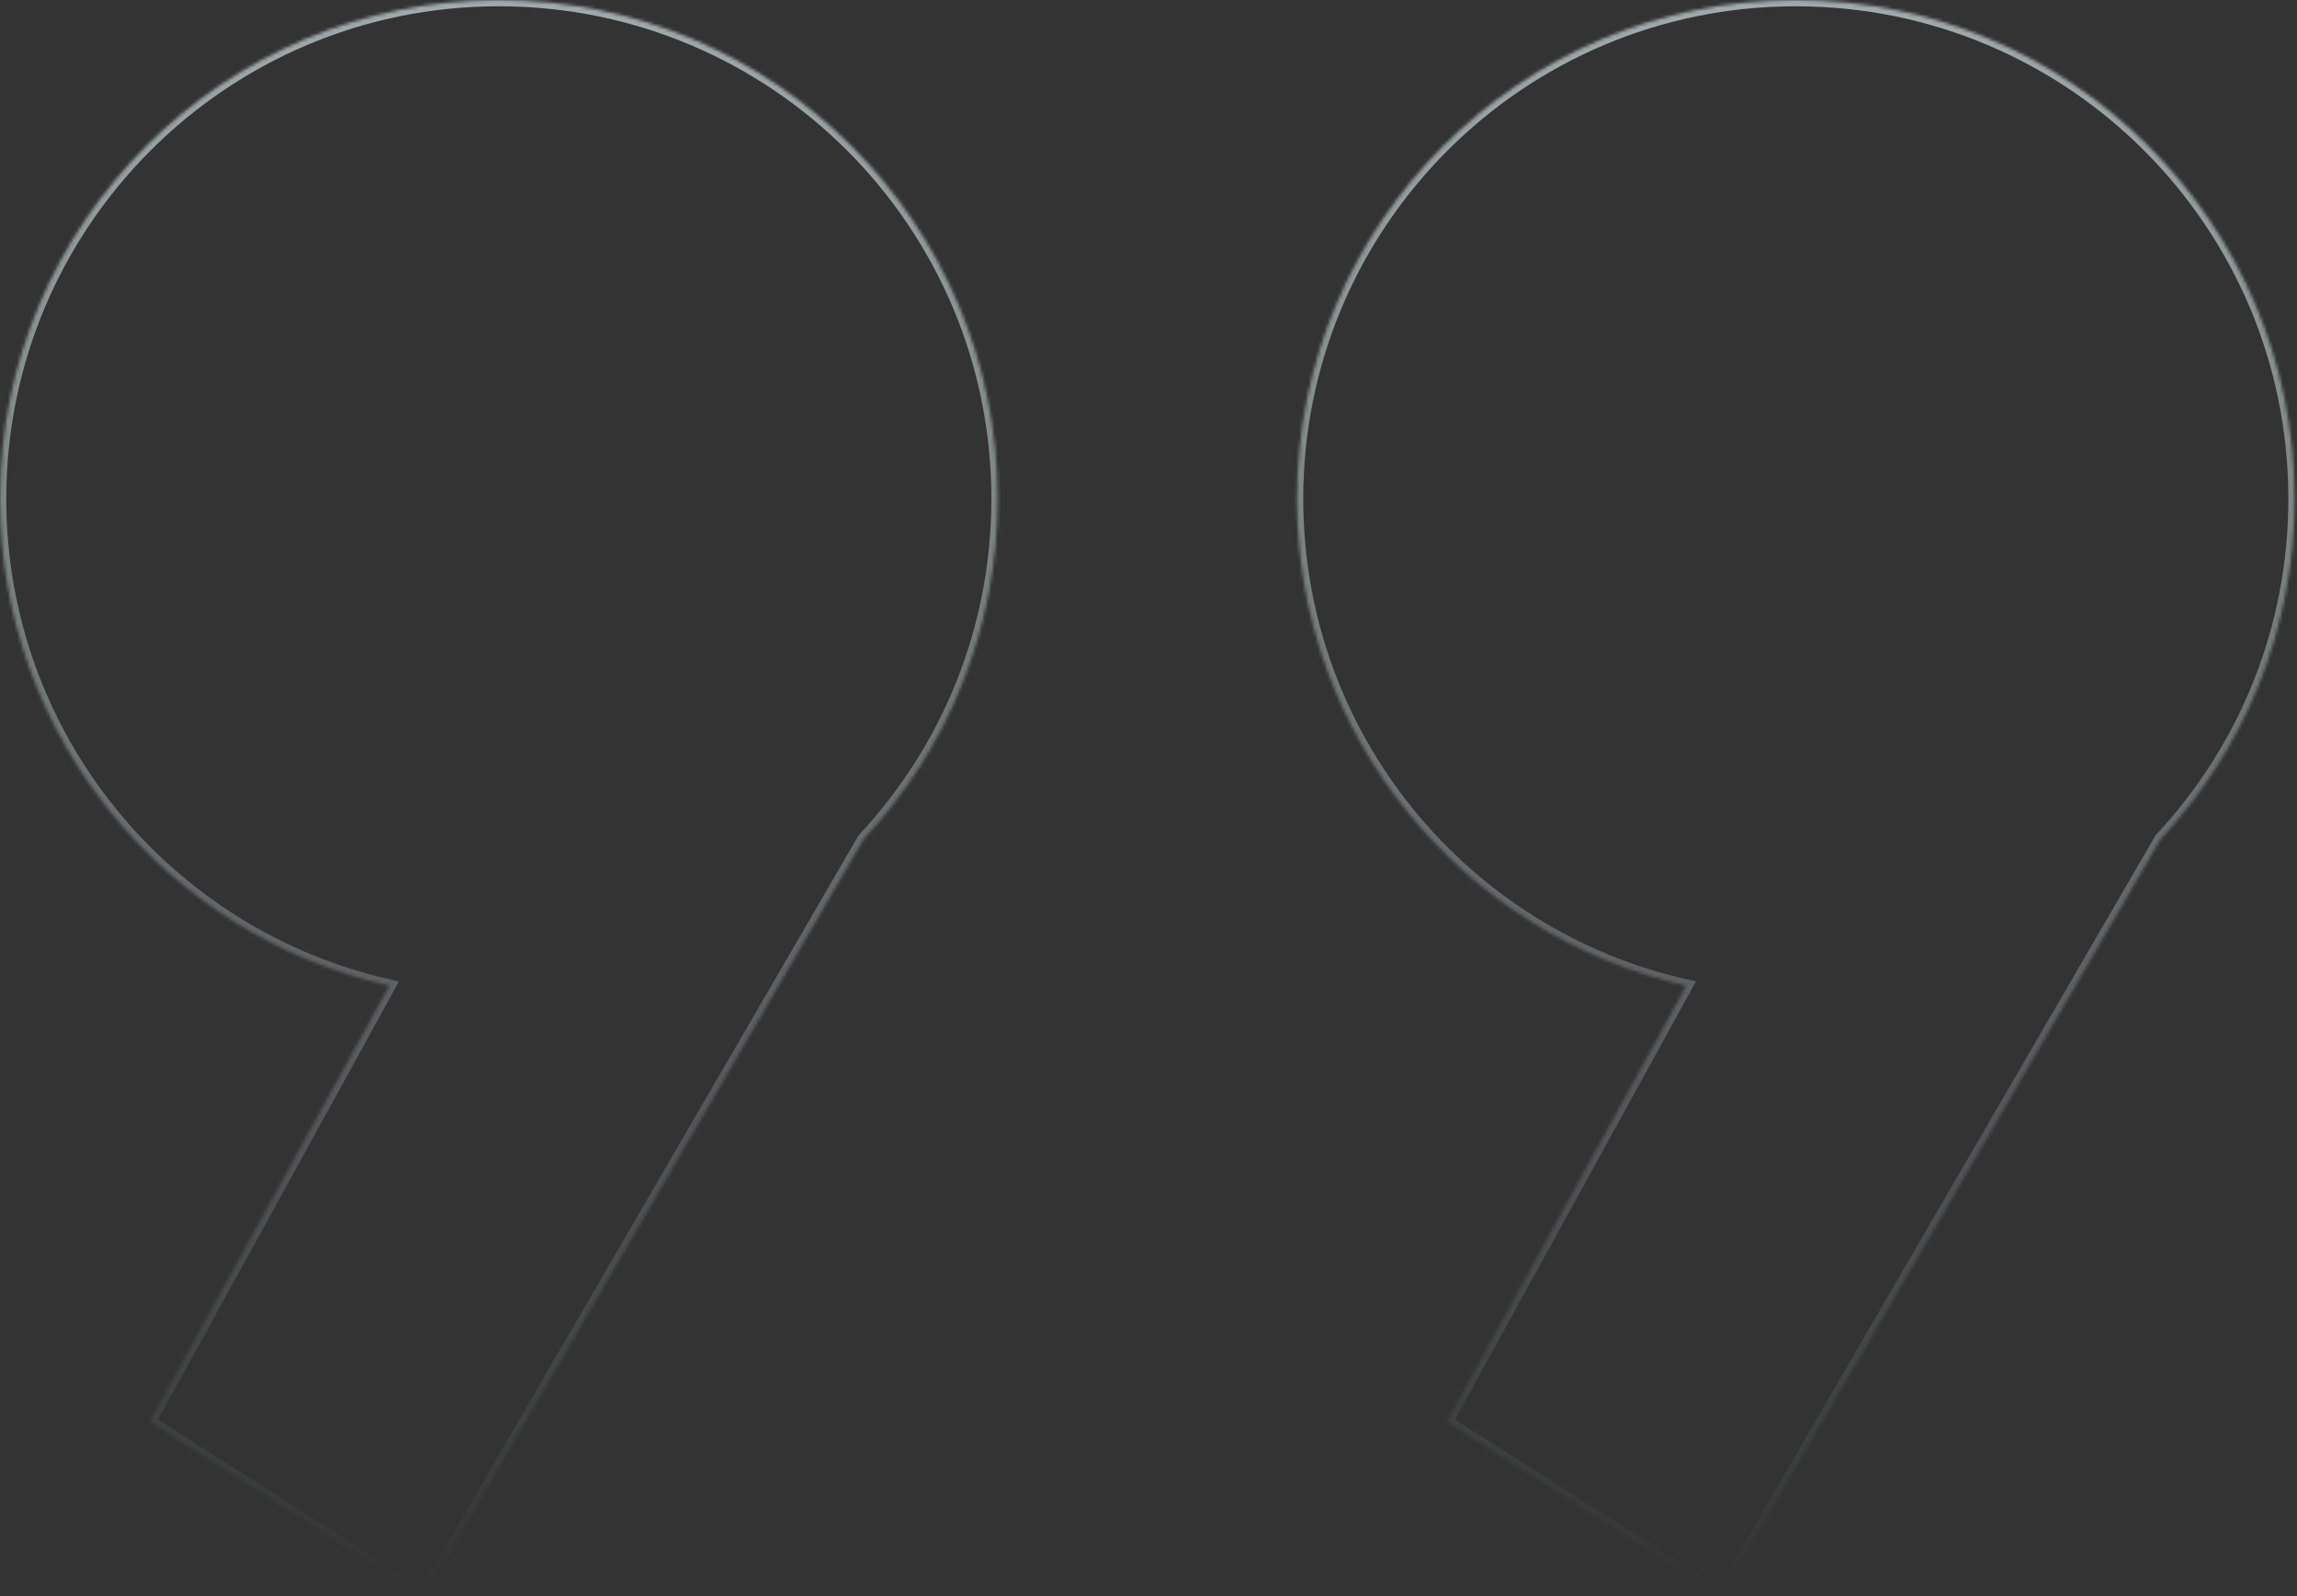 <svg width="731" height="508" viewBox="0 0 731 508" fill="none" xmlns="http://www.w3.org/2000/svg">
<rect x="0" y="0" width="731" height="508" fill="#333333" stroke="none"/>
<mask id="path-1-inside-1" fill="white">
<path fill-rule="evenodd" clip-rule="evenodd" d="M274.879 266.989C301.321 238.632 317.5 200.581 317.5 158.75C317.5 71.075 246.425 0 158.75 0C71.075 0 0 71.075 0 158.75C0 234.469 53.012 297.806 123.946 313.673L47.625 452.438L134.938 508L274.879 266.989Z"/>
</mask>
<path d="M274.879 266.989L273.417 265.625L273.263 265.79L273.15 265.985L274.879 266.989ZM123.946 313.673L125.698 314.637L126.982 312.303L124.382 311.721L123.946 313.673ZM47.625 452.438L45.873 451.474L44.968 453.118L46.551 454.125L47.625 452.438ZM134.938 508L133.864 509.687L135.621 510.806L136.667 509.004L134.938 508ZM315.5 158.75C315.5 200.055 299.527 237.624 273.417 265.625L276.342 268.353C303.115 239.641 319.5 201.107 319.5 158.75H315.5ZM158.75 2C245.321 2 315.5 72.179 315.5 158.75H319.5C319.5 69.97 247.53 -2 158.75 -2V2ZM2 158.75C2 72.179 72.179 2 158.75 2V-2C69.97 -2 -2 69.97 -2 158.75H2ZM124.382 311.721C54.342 296.055 2 233.513 2 158.75H-2C-2 235.425 51.681 299.558 123.509 315.625L124.382 311.721ZM122.193 312.709L45.873 451.474L49.377 453.401L125.698 314.637L122.193 312.709ZM46.551 454.125L133.864 509.687L136.011 506.313L48.699 450.75L46.551 454.125ZM136.667 509.004L276.609 267.993L273.15 265.985L133.208 506.996L136.667 509.004Z" fill="url(#paint0_linear)" mask="url(#path-1-inside-1)"/>
<mask id="path-3-inside-2" fill="white">
<path fill-rule="evenodd" clip-rule="evenodd" d="M687.63 266.989C714.071 238.632 730.25 200.58 730.25 158.75C730.25 71.075 659.175 0 571.5 0C483.825 0 412.75 71.075 412.75 158.75C412.75 234.469 465.762 297.806 536.696 313.673L460.375 452.438L547.688 508L687.63 266.989Z"/>
</mask>
<path d="M687.63 266.989L686.167 265.625L686.013 265.79L685.9 265.985L687.63 266.989ZM536.696 313.673L538.448 314.637L539.732 312.303L537.132 311.721L536.696 313.673ZM460.375 452.438L458.623 451.474L457.719 453.118L459.301 454.125L460.375 452.438ZM547.688 508L546.614 509.687L548.371 510.806L549.417 509.004L547.688 508ZM728.25 158.75C728.25 200.054 712.277 237.624 686.167 265.625L689.092 268.353C715.865 239.641 732.25 201.106 732.25 158.75H728.25ZM571.5 2C658.071 2 728.25 72.179 728.25 158.75H732.25C732.25 69.97 660.28 -2 571.5 -2V2ZM414.75 158.75C414.75 72.179 484.929 2 571.5 2V-2C482.72 -2 410.75 69.97 410.75 158.75H414.75ZM537.132 311.721C467.092 296.055 414.75 233.513 414.75 158.75H410.75C410.75 235.425 464.431 299.558 536.259 315.625L537.132 311.721ZM534.943 312.709L458.623 451.474L462.128 453.401L538.448 314.637L534.943 312.709ZM459.301 454.125L546.614 509.687L548.761 506.313L461.449 450.75L459.301 454.125ZM549.417 509.004L689.359 267.993L685.9 265.985L545.958 506.996L549.417 509.004Z" fill="url(#paint1_linear)" mask="url(#path-3-inside-2)"/>
<defs>
<linearGradient id="paint0_linear" x1="158.75" y1="0" x2="158.75" y2="508" gradientUnits="userSpaceOnUse">
<stop stop-color="#EAFBFF" stop-opacity="0.6"/>
<stop offset="1" stop-color="#EAFBFF" stop-opacity="0"/>
</linearGradient>
<linearGradient id="paint1_linear" x1="571.5" y1="0" x2="571.5" y2="508" gradientUnits="userSpaceOnUse">
<stop stop-color="#EAFBFF" stop-opacity="0.6"/>
<stop offset="1" stop-color="#EAFBFF" stop-opacity="0"/>
</linearGradient>
</defs>
</svg>

